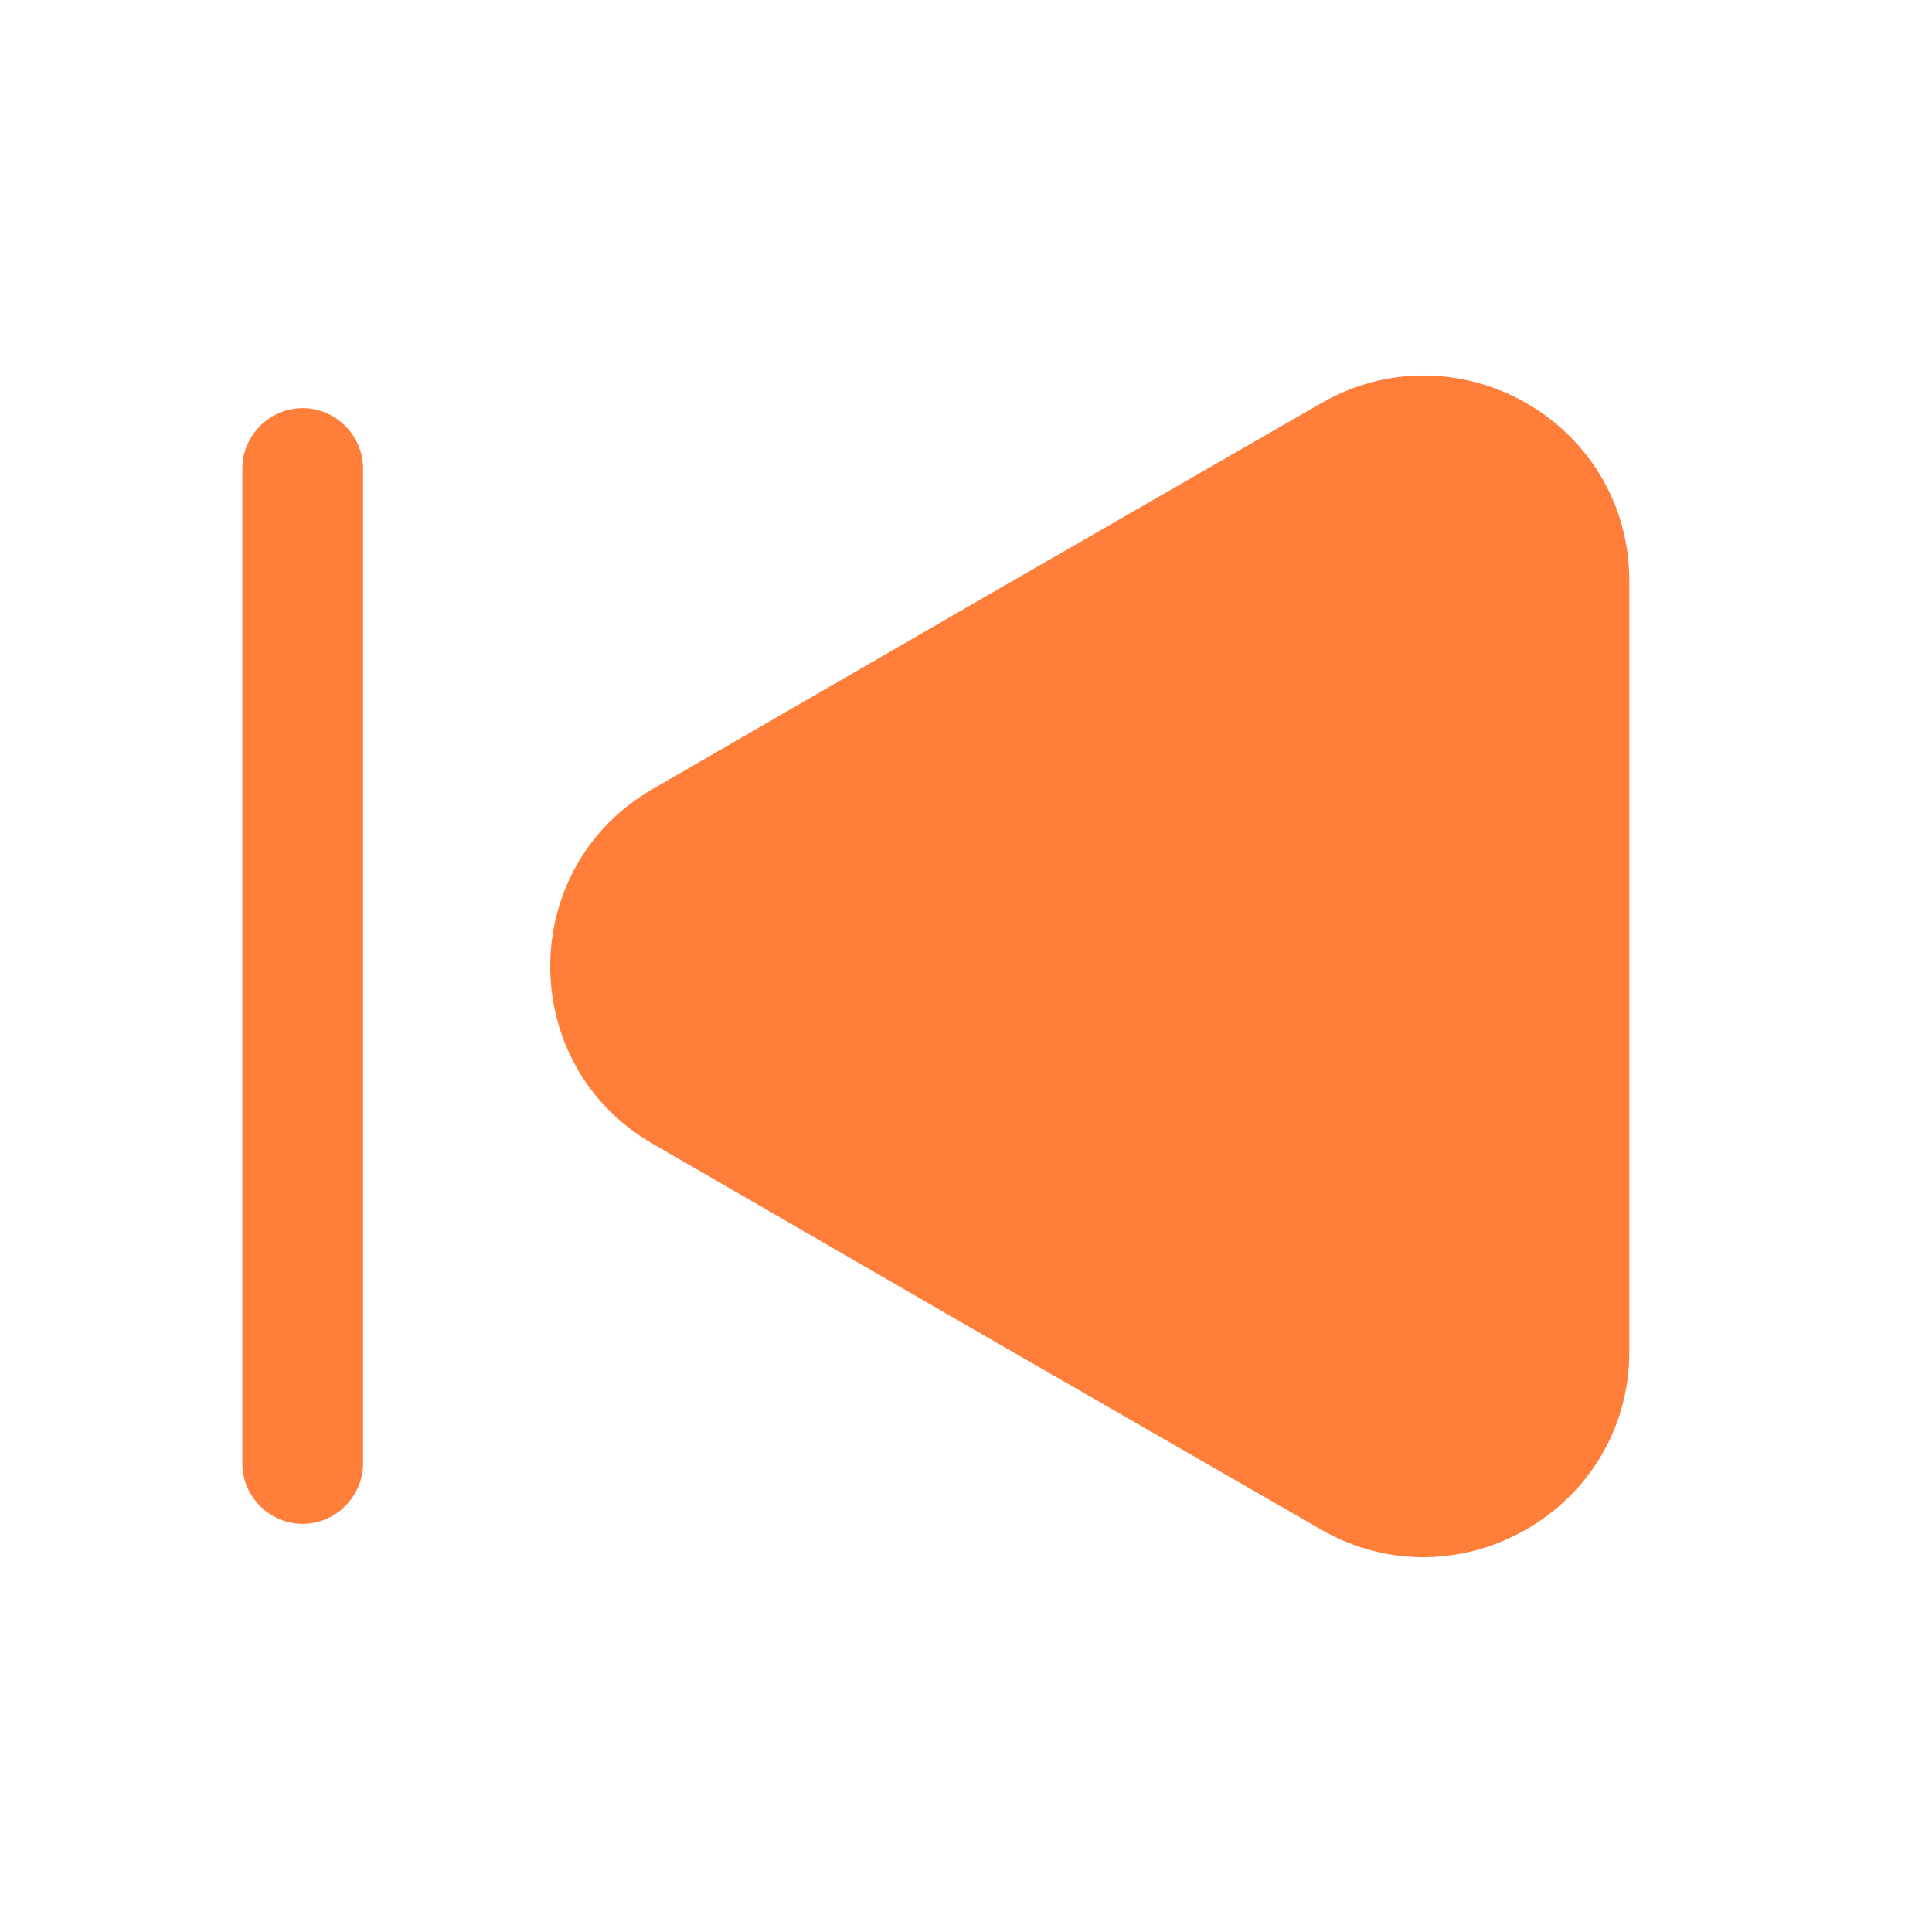 <svg width="24" height="24" viewBox="0 0 24 24" fill="none" xmlns="http://www.w3.org/2000/svg">
<path d="M20.24 7.22V16.79C20.24 18.75 18.11 19.98 16.41 19L12.26 16.61L8.11 14.21C6.41 13.23 6.41 10.78 8.11 9.8L12.26 7.4L16.41 5.01C18.11 4.03 20.24 5.25 20.24 7.22Z" fill="#FF7E3A"/>
<path d="M3.76 18.93C3.35 18.93 3.01 18.59 3.01 18.18V5.82C3.01 5.41 3.35 5.07 3.76 5.07C4.17 5.07 4.51 5.41 4.51 5.82V18.18C4.51 18.59 4.17 18.93 3.76 18.93Z" fill="#FF7E3A"/>
</svg>
